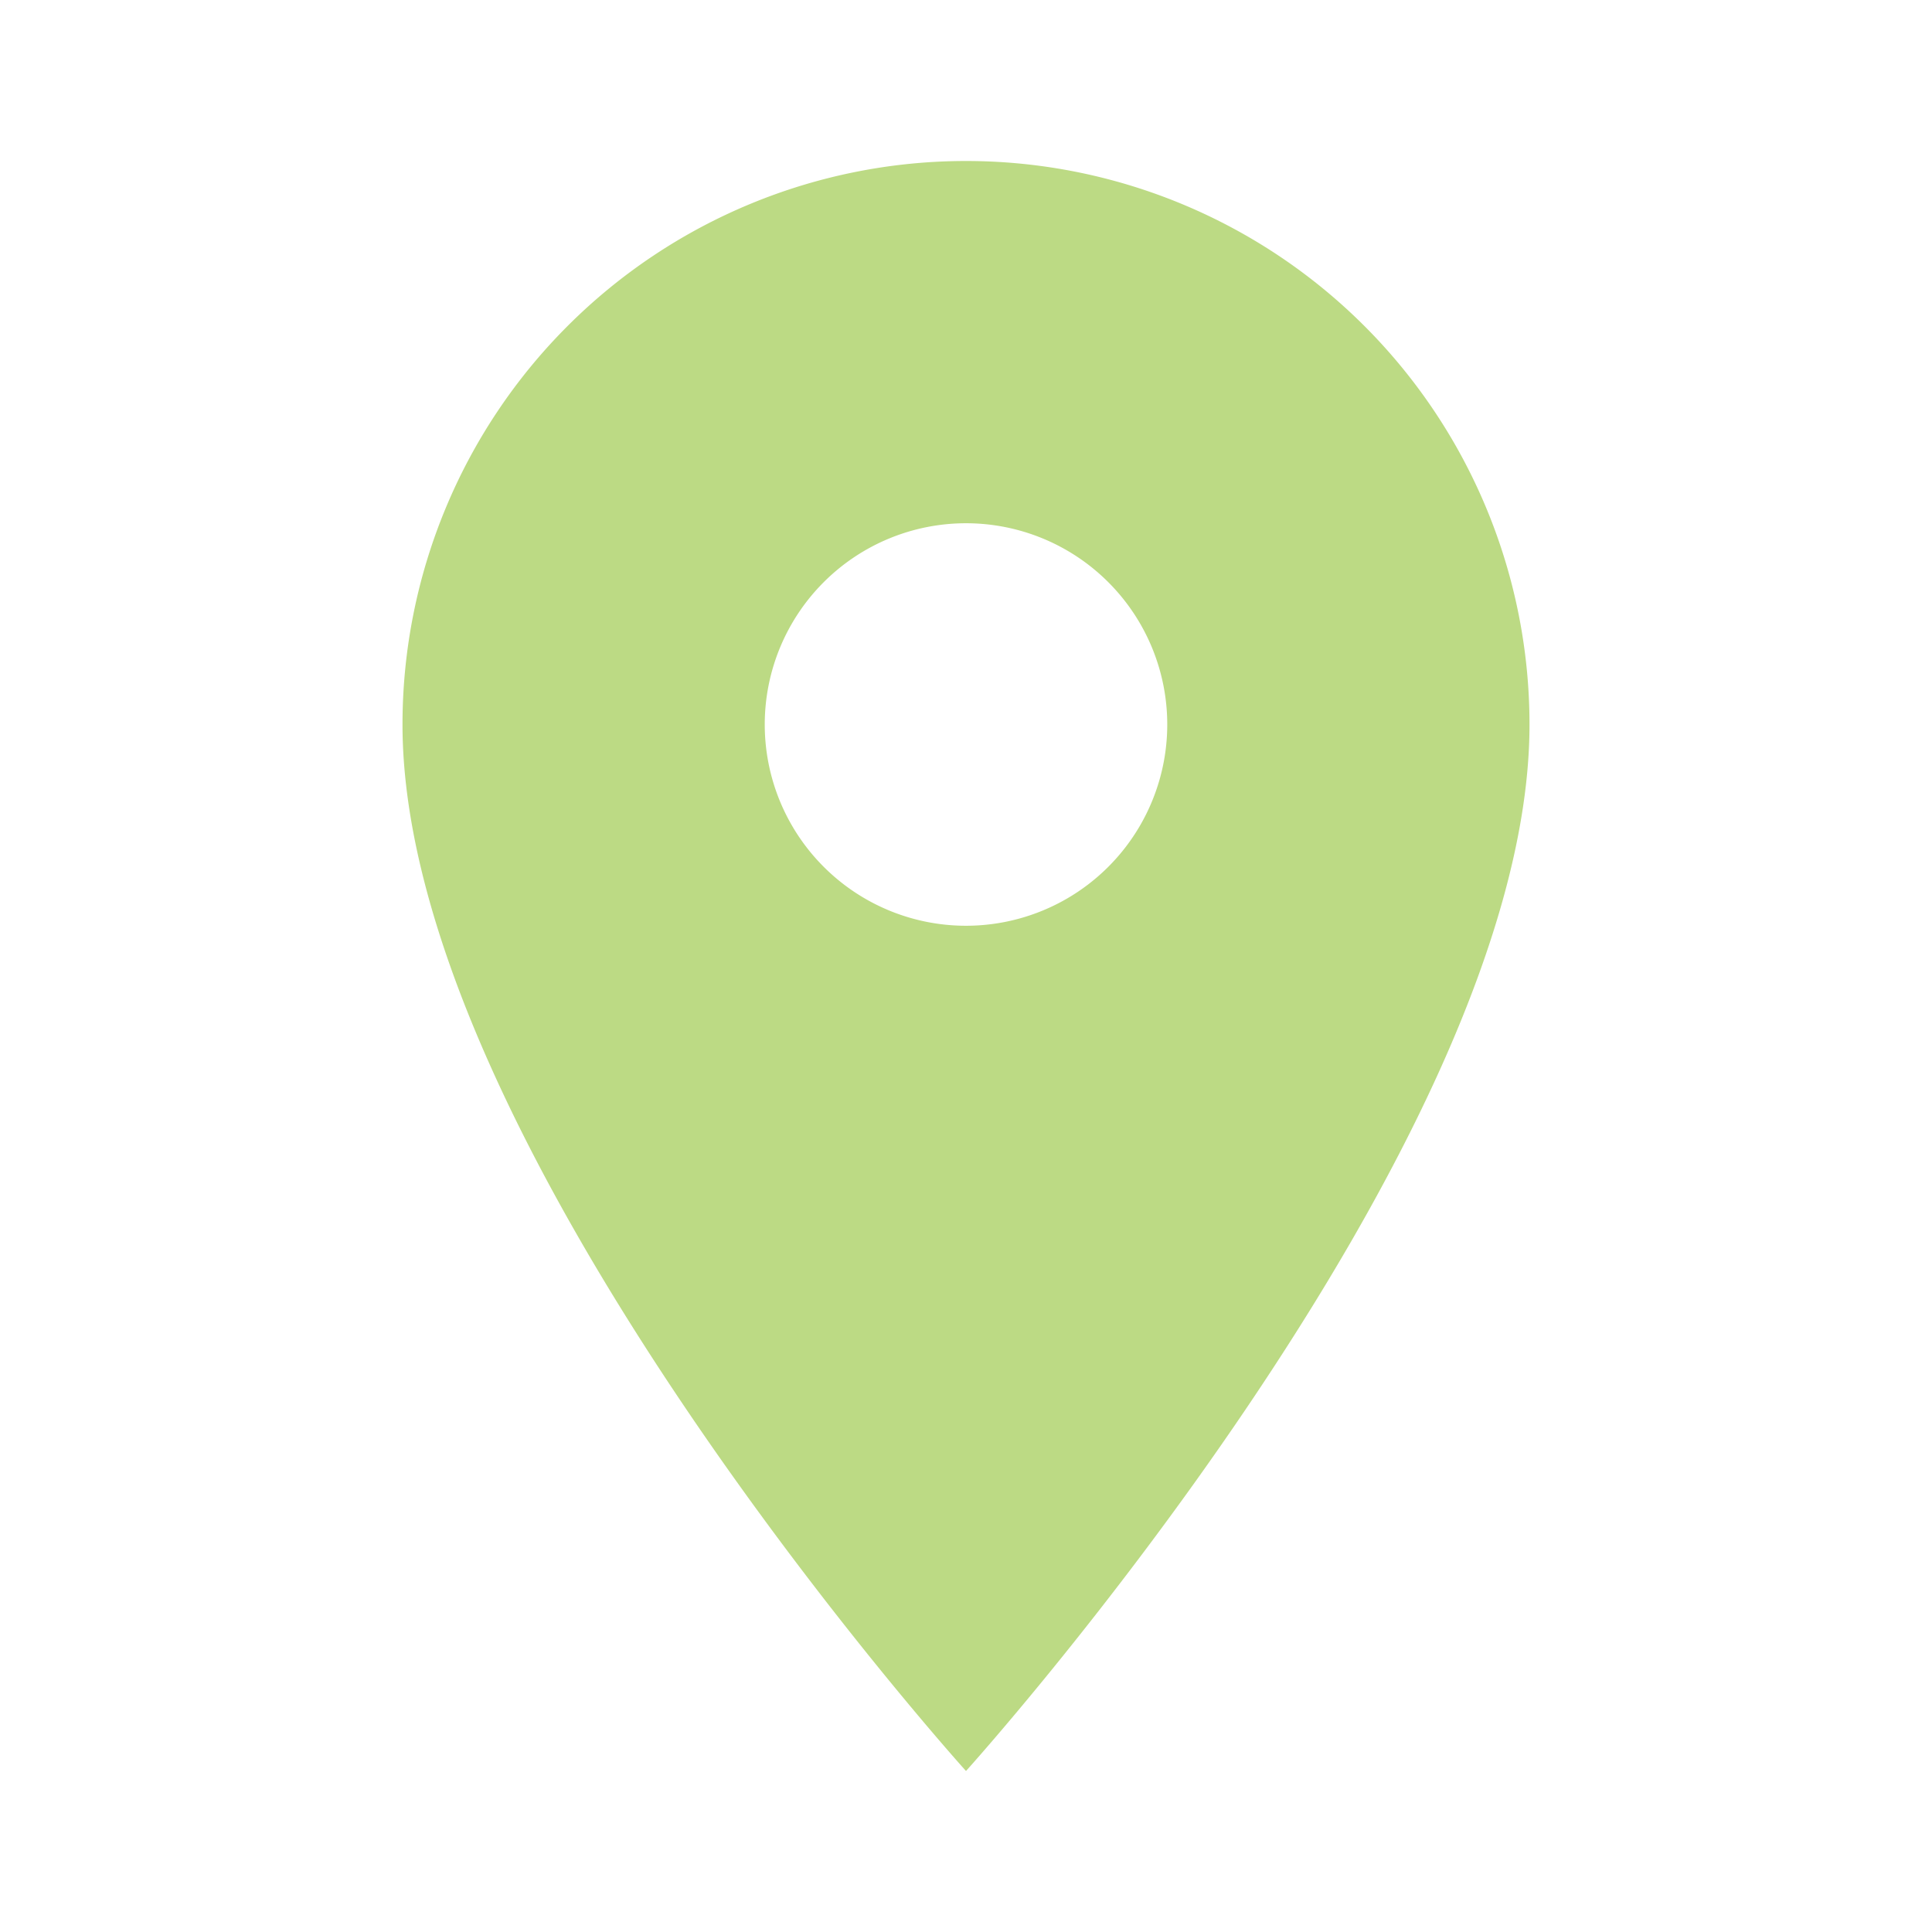 <svg id="Status" xmlns="http://www.w3.org/2000/svg" width="24" height="24" viewBox="0 0 24 24">
  <path id="Path_54" data-name="Path 54" d="M0,0H24V24H0Z" fill="none"/>
  <g id="place_black_24dp">
    <path id="Path_56" data-name="Path 56" d="M0,0H24V24H0Z" fill="none"/>
    <path id="Path_57" data-name="Path 57" d="M12,2A7,7,0,0,0,5,9c0,5.25,7,13,7,13s7-7.75,7-13A7,7,0,0,0,12,2Zm0,9.5A2.5,2.5,0,1,1,14.5,9,2.5,2.5,0,0,1,12,11.5Z" fill="#bcda84"/>
  </g>
</svg>

